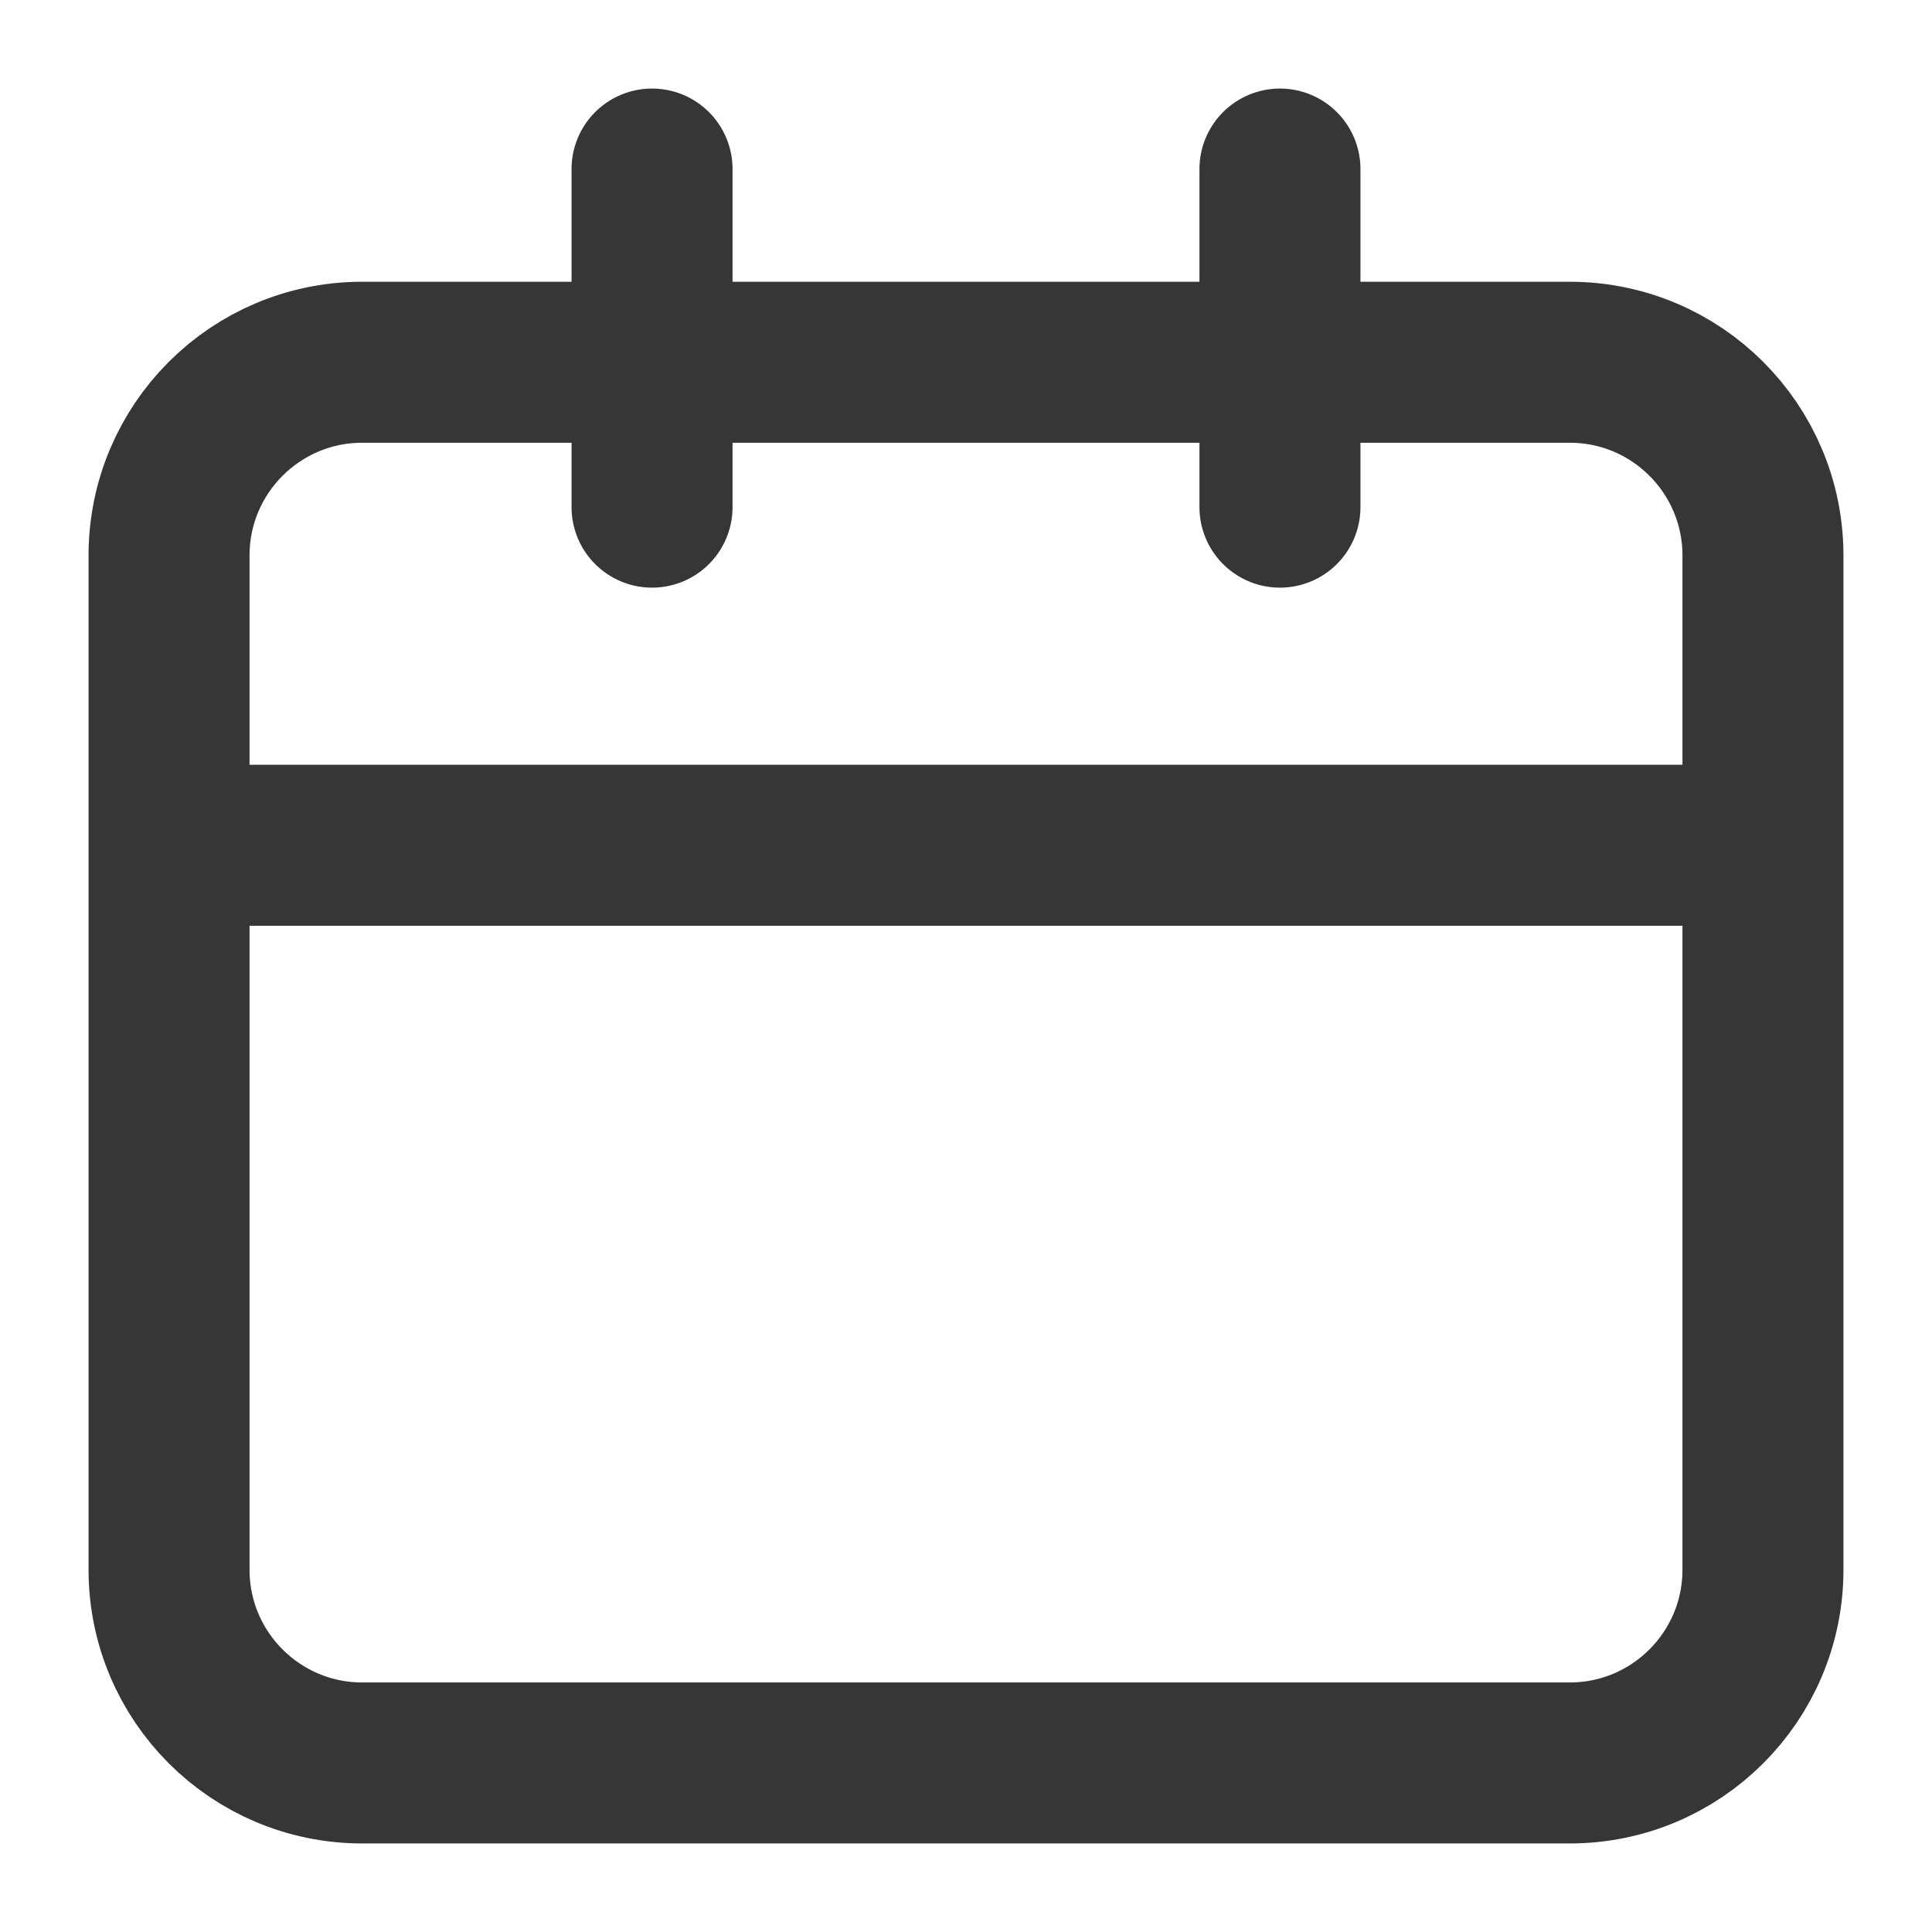 <svg width="18" height="18" viewBox="0 0 18 18" fill="none" xmlns="http://www.w3.org/2000/svg">
<path d="M6.075 1.575V3.375M6.075 4.725V3.375M11.925 1.575V3.375M11.925 4.725V3.375M6.075 3.375H3.375C2.381 3.375 1.575 4.181 1.575 5.175V14.625C1.575 15.619 2.381 16.425 3.375 16.425H14.625C15.619 16.425 16.425 15.619 16.425 14.625V5.175C16.425 4.181 15.619 3.375 14.625 3.375H11.925M6.075 3.375H11.925M1.575 7.875H16.425" stroke="#363636" stroke-width="1.5" stroke-linecap="round" stroke-linejoin="round"/>
</svg>
